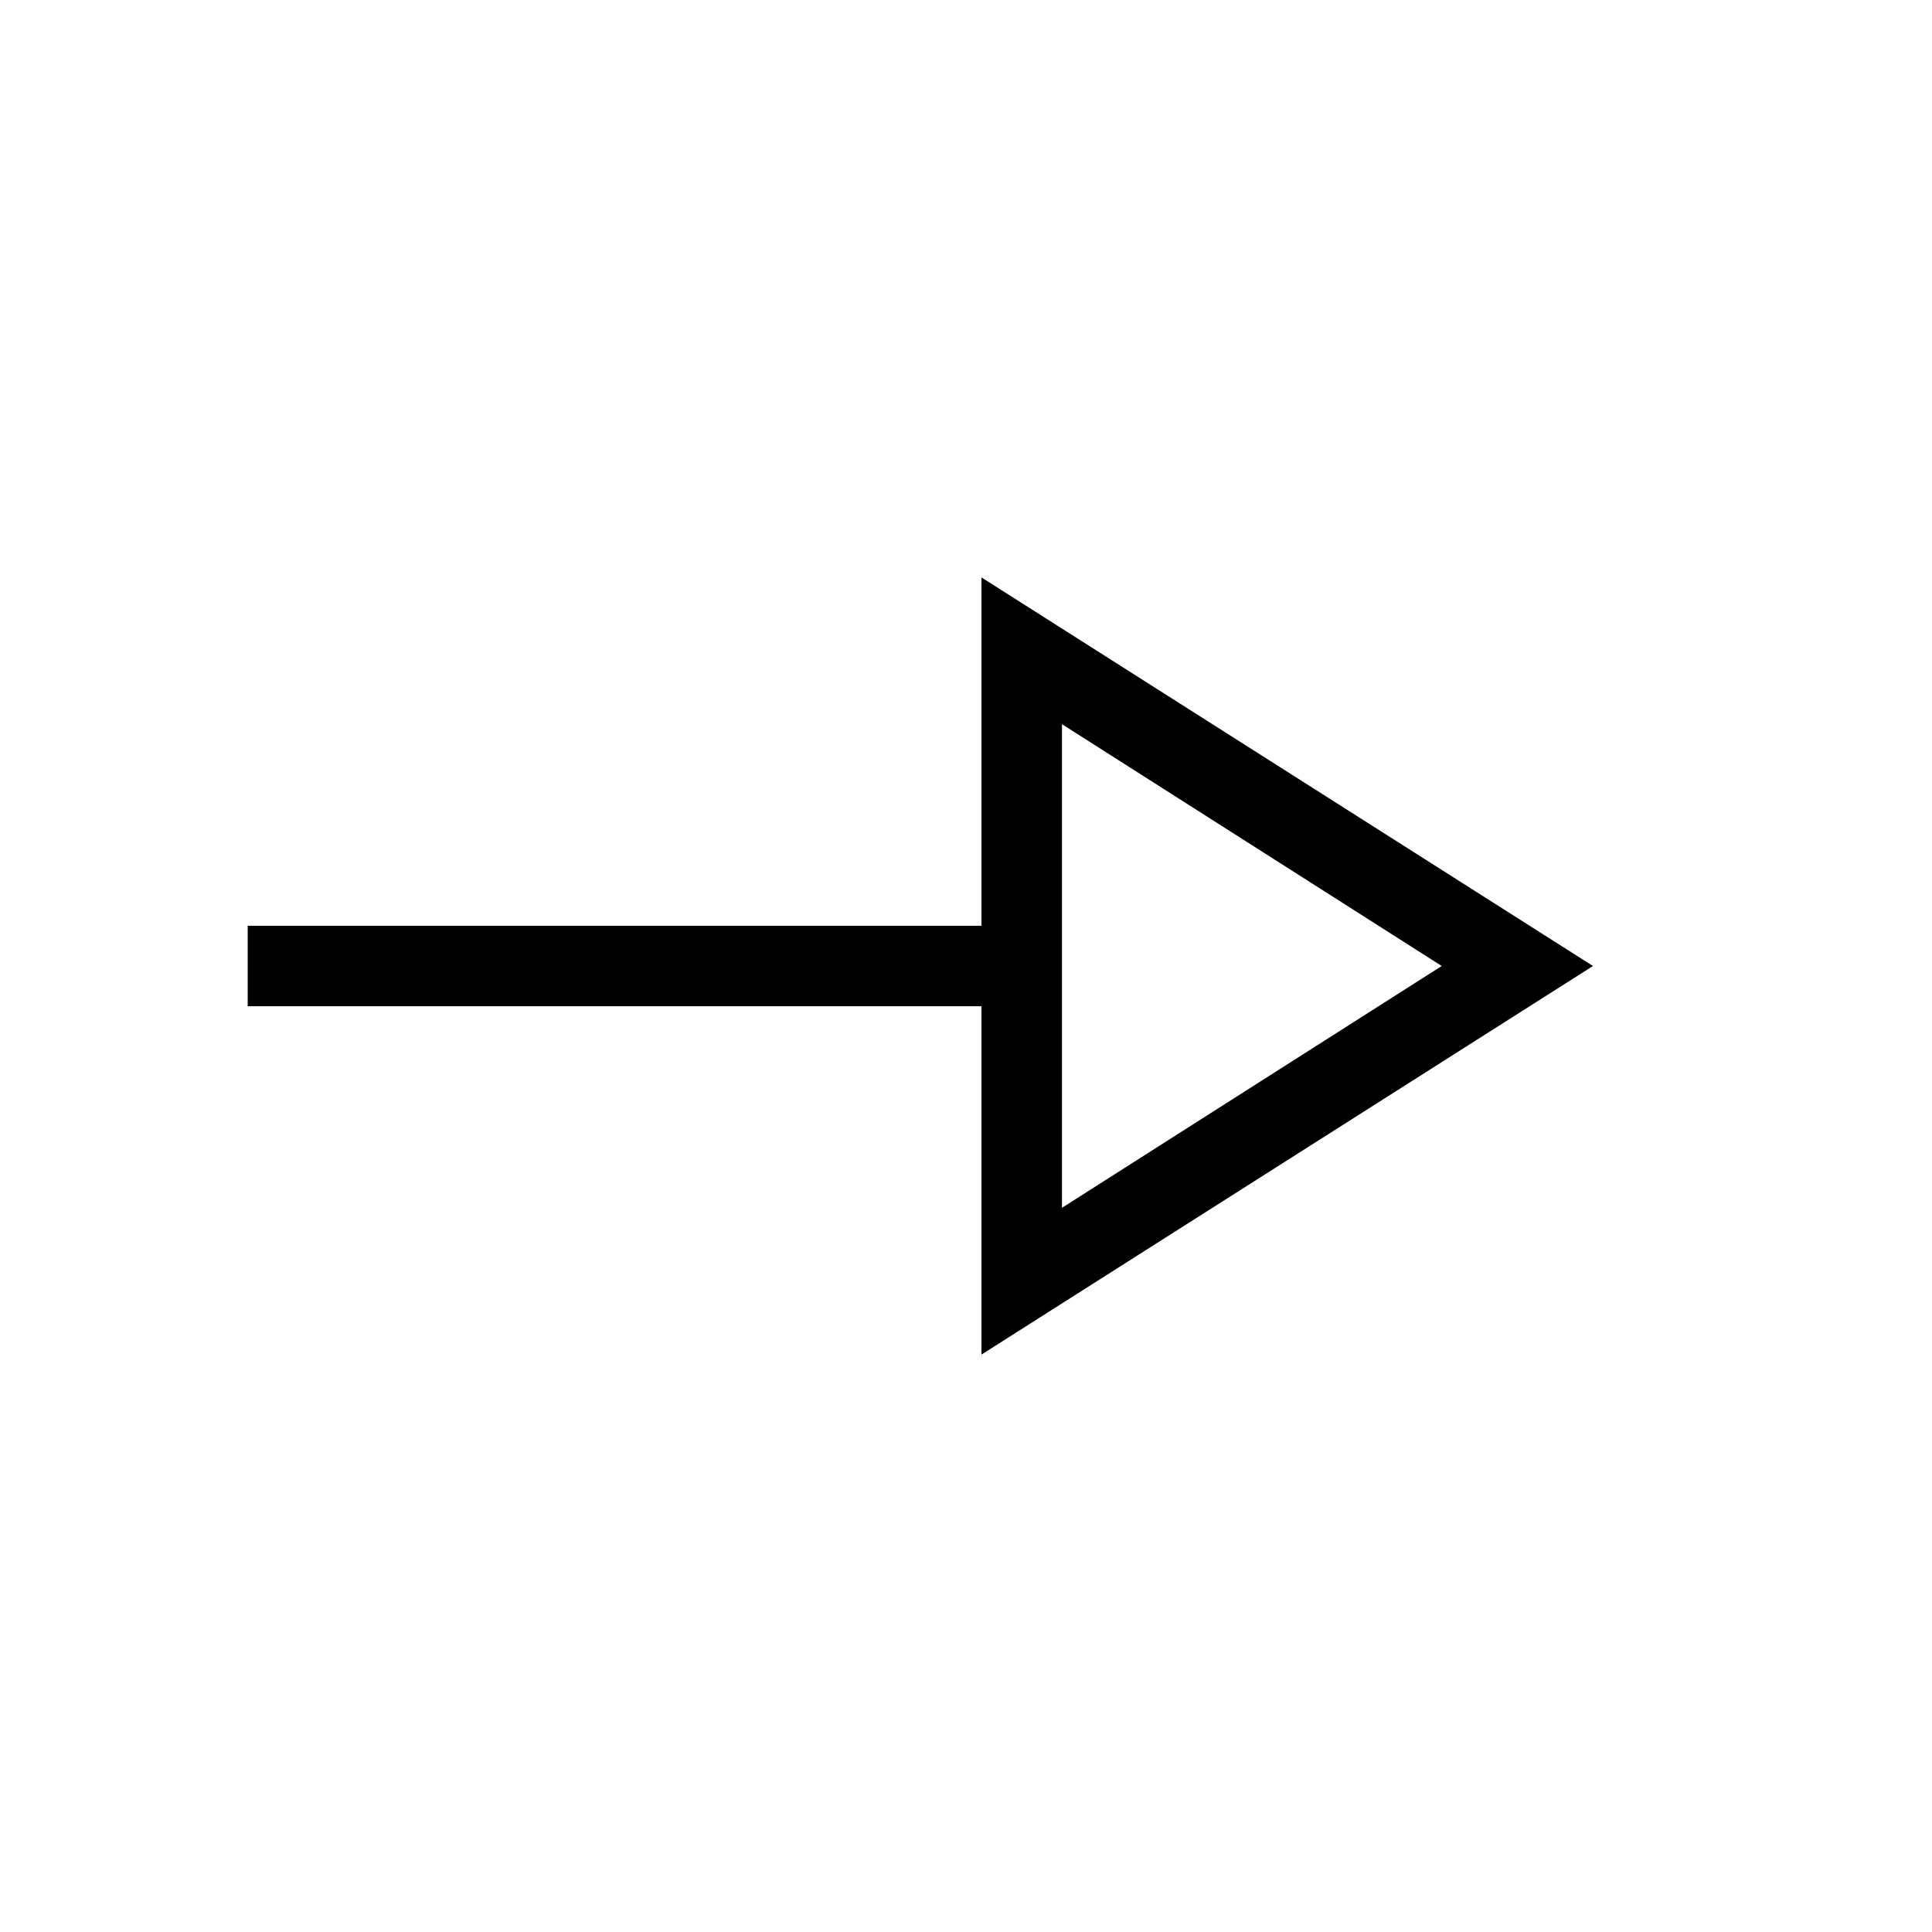 <svg xmlns="http://www.w3.org/2000/svg" height="24" viewBox="0 -960 960 960" width="24"><path d="M487.692-286.923V-460H123.077v-40h364.615v-173.077L791.539-480 487.692-286.923Zm40-72.923L716.385-480 527.692-600.154v240.308Zm0-120.154Z"/></svg>